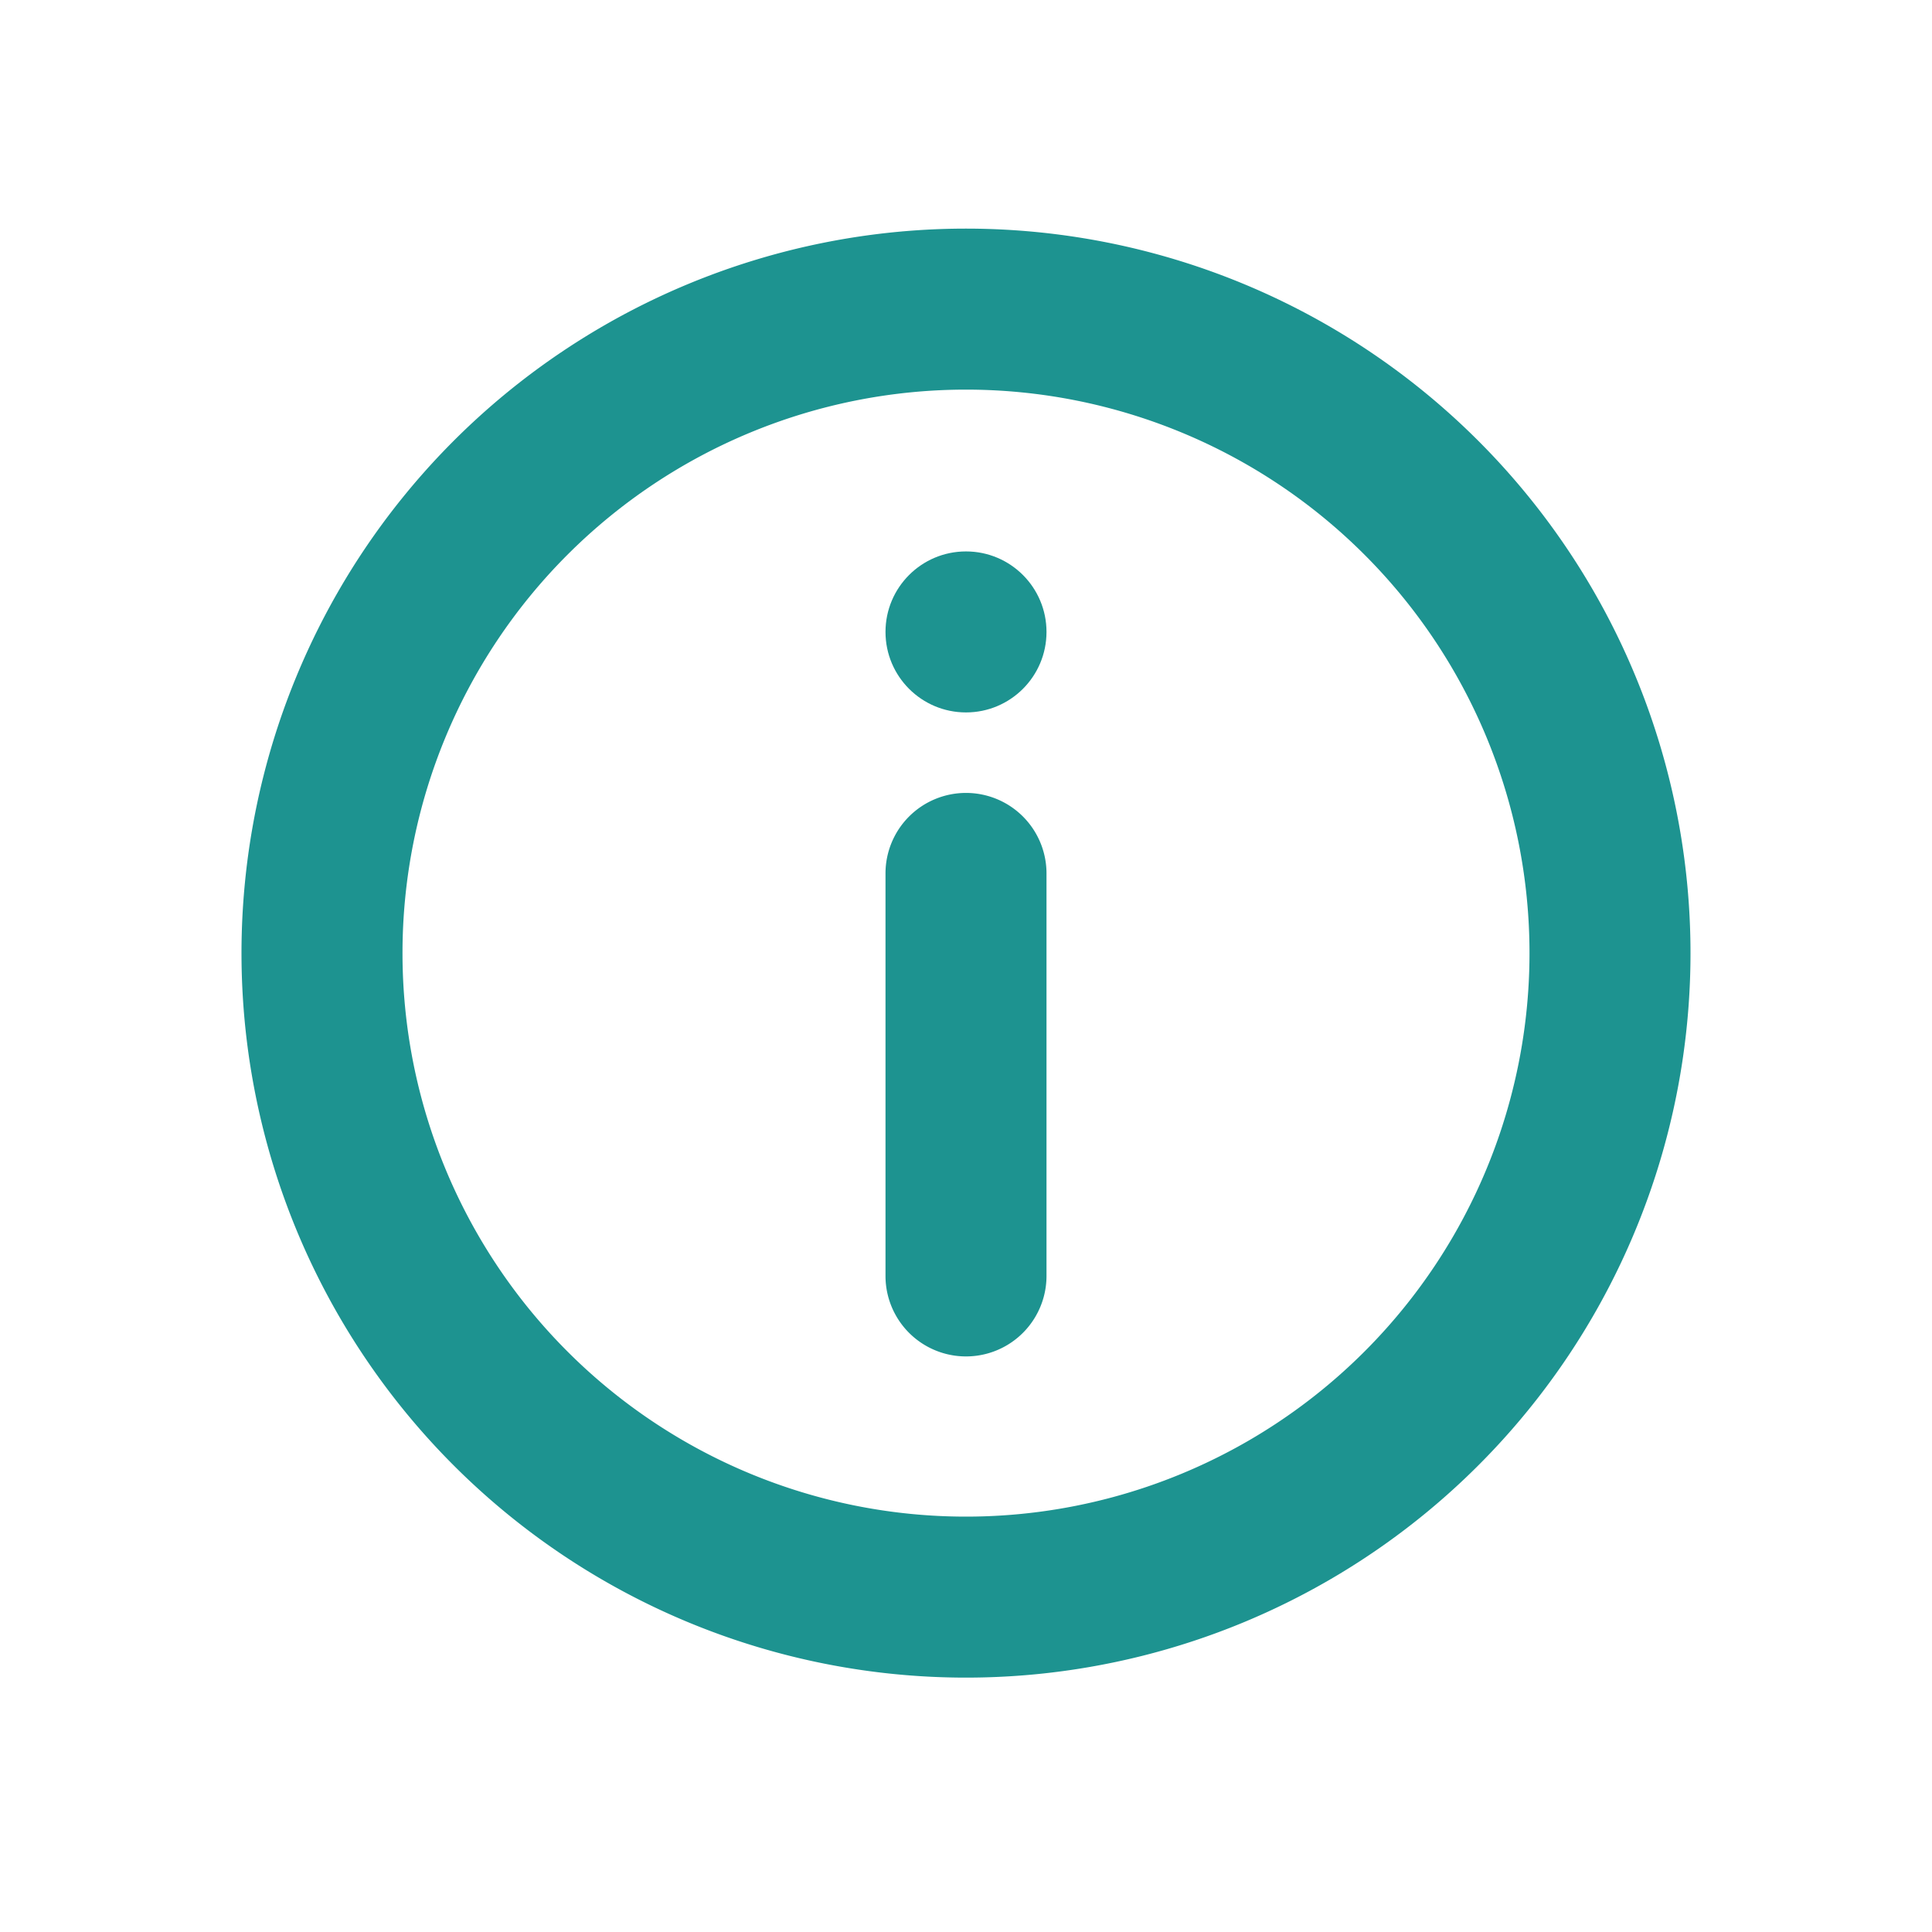 <svg id="图层_1" data-name="图层 1" xmlns="http://www.w3.org/2000/svg" viewBox="0 0 24 24"><defs><style>.cls-1{fill:#1d9390;}</style></defs><path class="cls-1" d="M12,2.84a9,9,0,1,0,9,9A9,9,0,0,0,12,2.84Zm0,16a7,7,0,1,1,7-7A7,7,0,0,1,12,18.84Z"/><path class="cls-1" d="M12,9.85a1,1,0,0,0-1,1v5a1,1,0,0,0,2,0v-5A1,1,0,0,0,12,9.85Z"/><circle class="cls-1" cx="12" cy="7.85" r="1"/></svg>